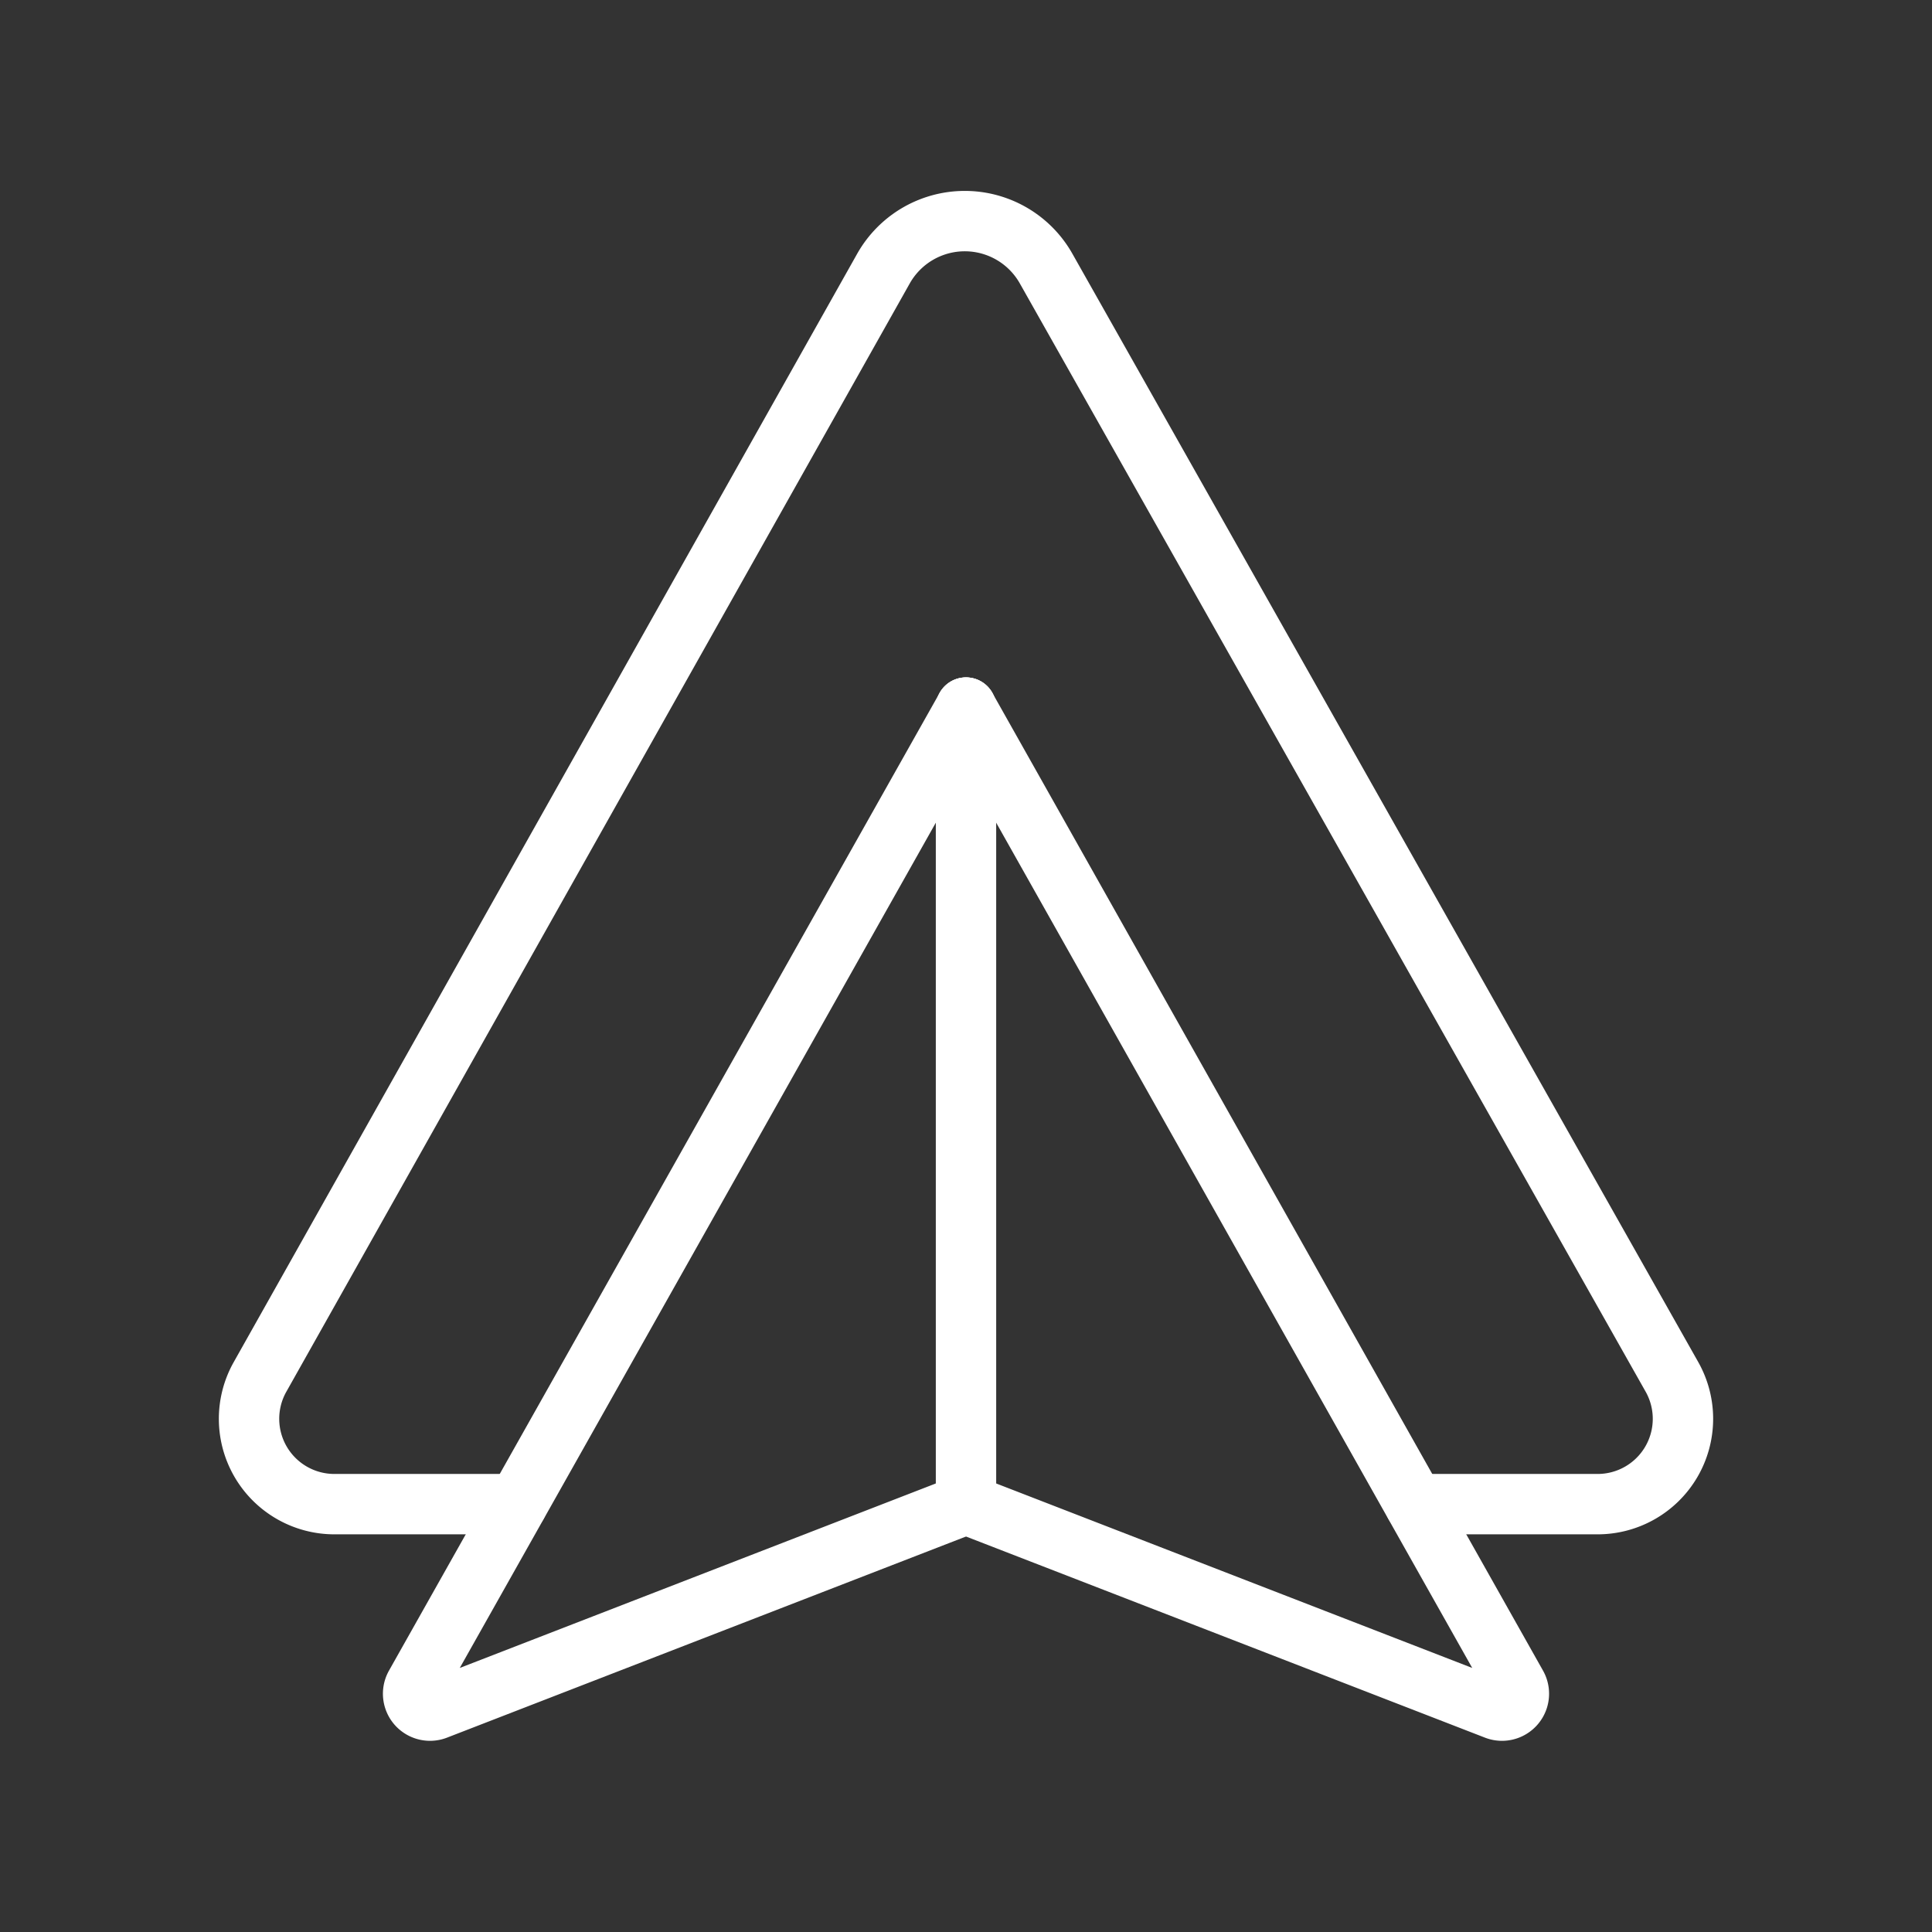 <ns0:svg xmlns:ns0="http://www.w3.org/2000/svg" id="Layer_2" data-name="Layer 2" viewBox="0 0 48 48" style="stroke-width:1.5px"><ns0:rect x="0" y="0" width="48" height="48" fill="#333333" stroke="none"/><ns0:defs style="stroke-width:1.5px"><ns0:style style="stroke-width:1.5px">.cls-1{fill:none;stroke:#fff;stroke-linecap:round;stroke-linejoin:round;}</ns0:style></ns0:defs><ns0:path class="cls-1" d="M24,17.58,10.32,41.87a.42.42,0,0,0,.52.6L24,37.37" style="stroke-width:1.5px" /><ns0:path class="cls-1" d="M24,17.58,37.68,41.87a.42.42,0,0,1-.52.6L24,37.37" style="stroke-width:1.5px" /><ns0:path class="cls-1" d="M35.15,37.37h4.54a2.12,2.12,0,0,0,1.85-3.16L26,6.69a2.32,2.32,0,0,0-4.06,0L6.46,34.21a2.12,2.12,0,0,0,1.85,3.16h4.54" style="stroke-width:1.5px" /><ns0:line class="cls-1" x1="24" y1="17.58" x2="24" y2="37.37" style="stroke-width:1.5px" /></ns0:svg>
